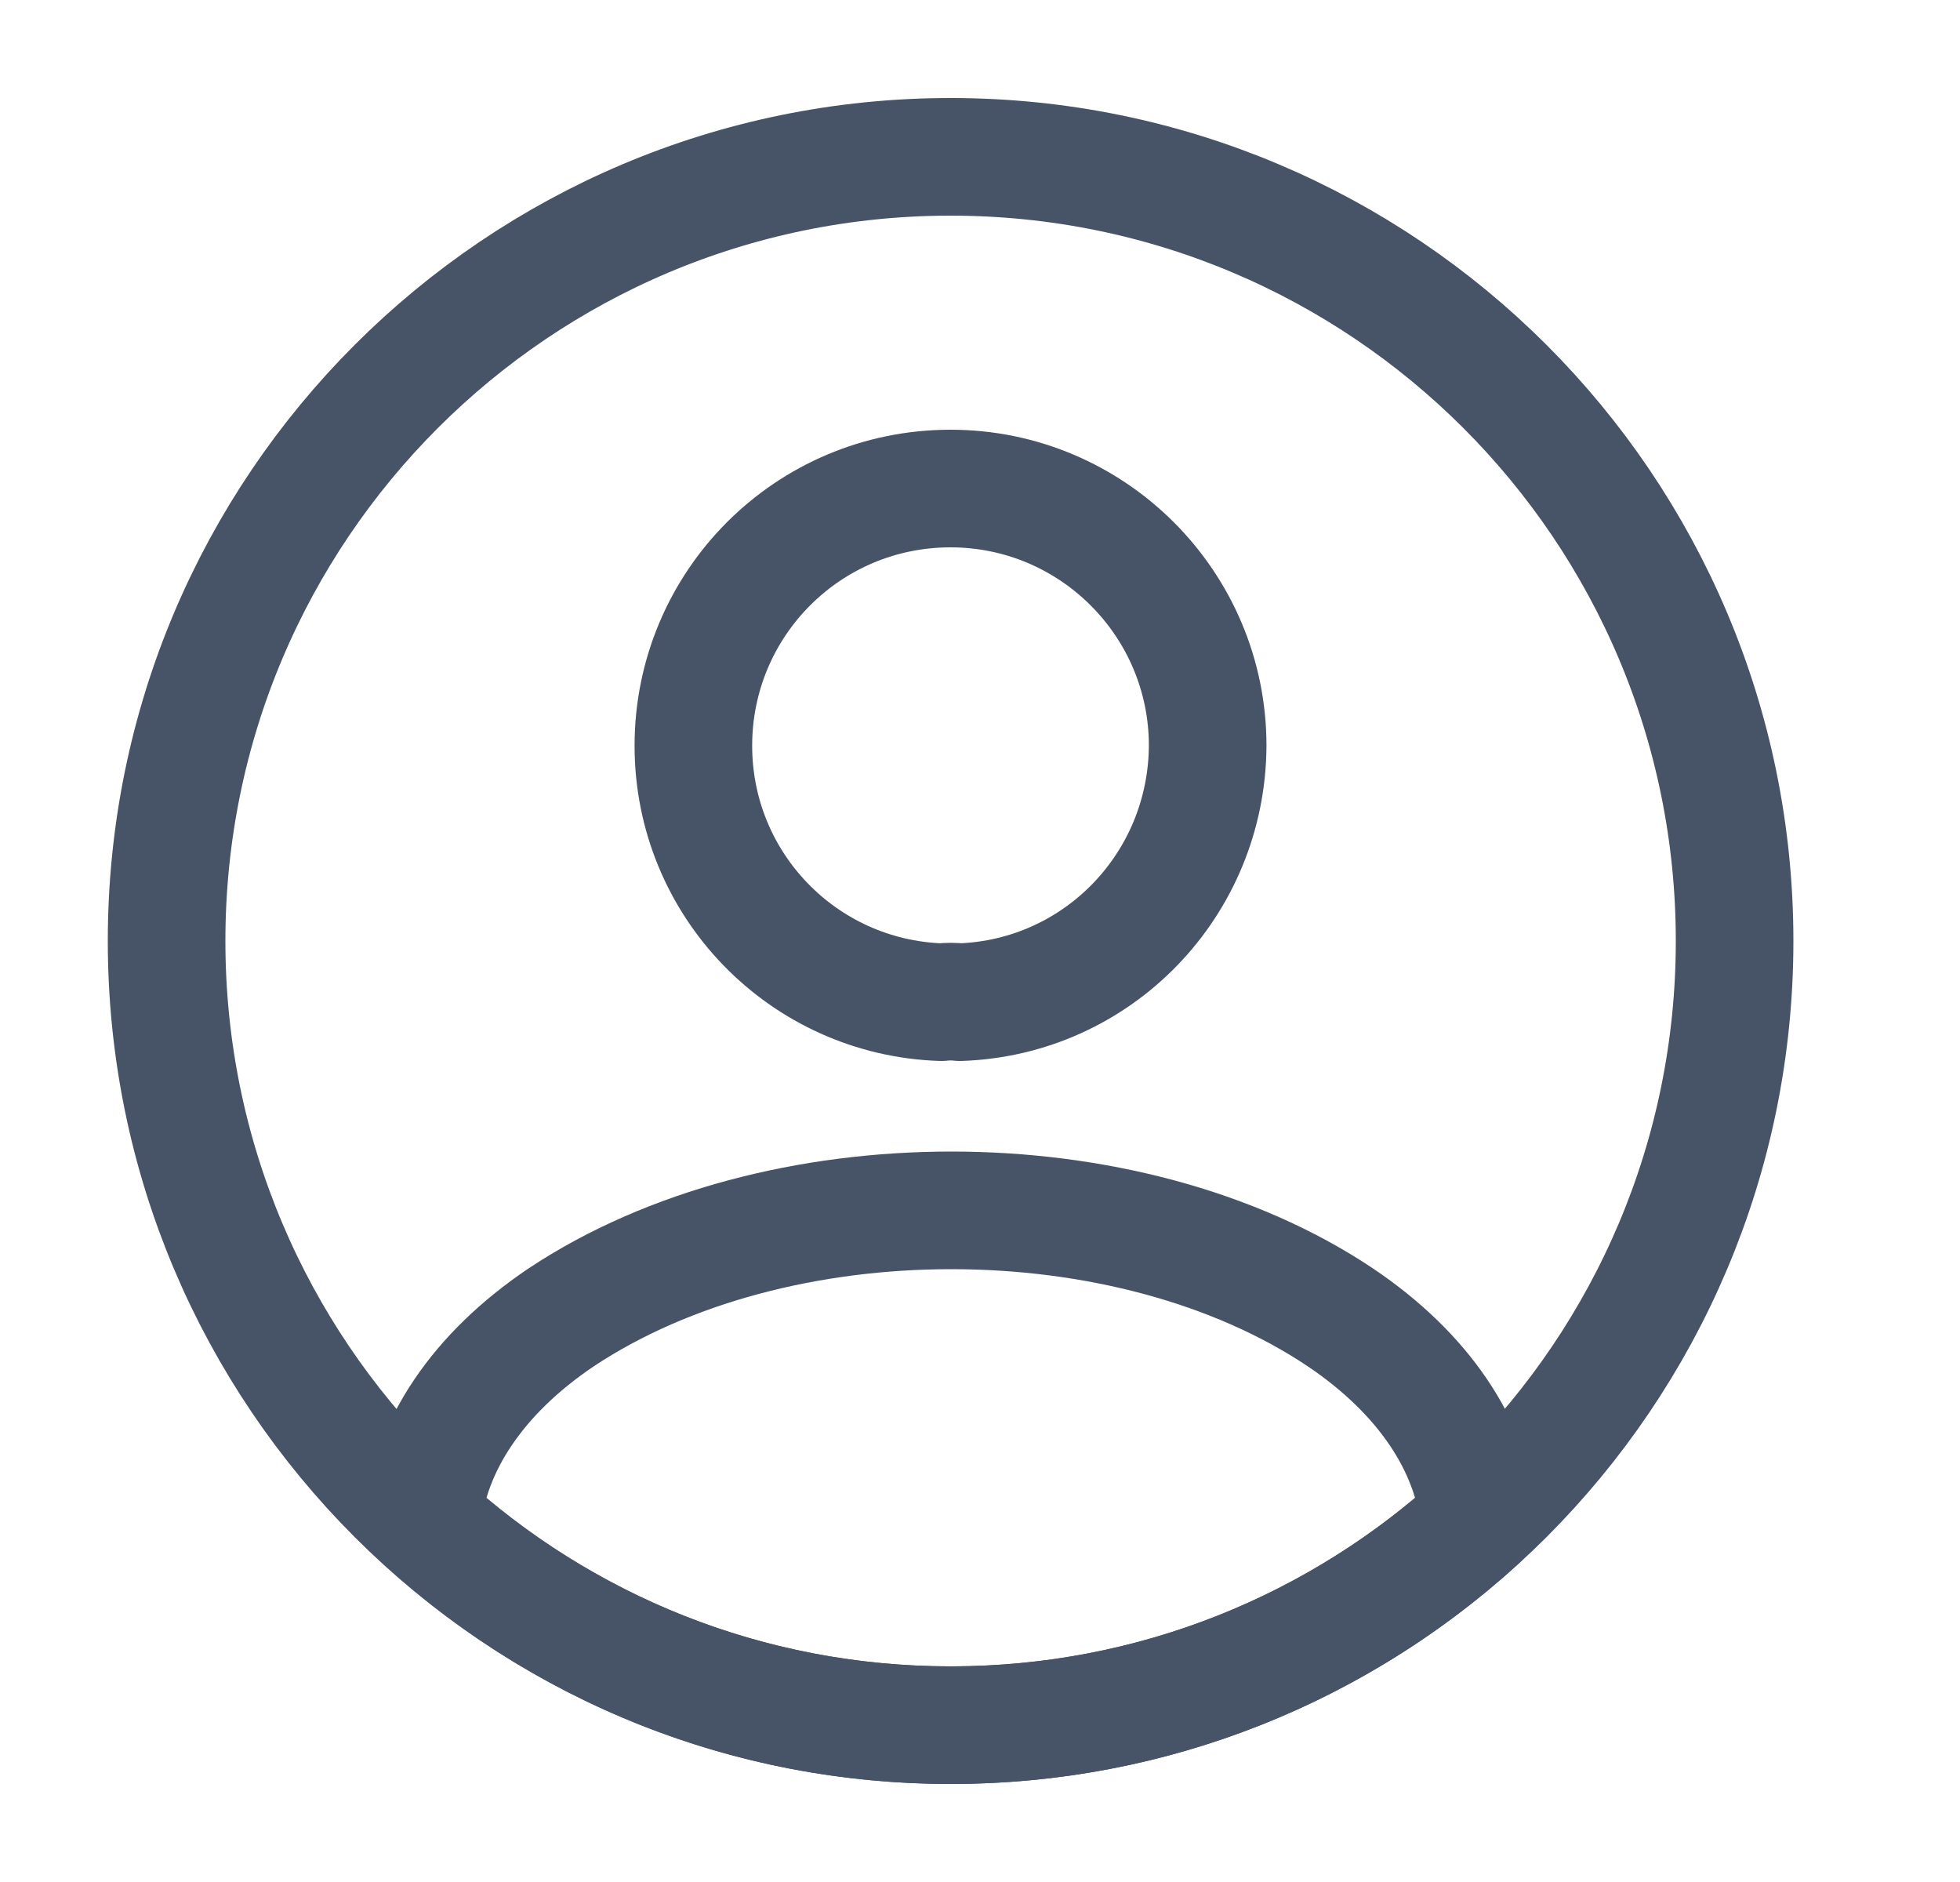 <svg width="25" height="24" viewBox="0 0 25 24" fill="none" xmlns="http://www.w3.org/2000/svg">
<path d="M12.244 12.78C12.174 12.771 12.084 12.771 12.004 12.78C10.244 12.72 8.844 11.28 8.844 9.51C8.844 7.7 10.304 6.23 12.124 6.23C13.934 6.23 15.404 7.7 15.404 9.51C15.394 11.28 14.004 12.72 12.244 12.78Z" stroke="#475467" stroke-width="1.5" stroke-linecap="round" stroke-linejoin="round"/>
<path d="M18.867 19.381C17.087 21.011 14.727 22 12.127 22C9.527 22 7.167 21.011 5.387 19.381C5.487 18.441 6.087 17.52 7.157 16.8C9.897 14.98 14.377 14.98 17.097 16.8C18.167 17.52 18.767 18.441 18.867 19.381Z" stroke="#475467" stroke-width="1.5" stroke-linecap="round" stroke-linejoin="round"/>
<path d="M12.125 22C17.648 22 22.125 17.523 22.125 12C22.125 6.477 17.648 2 12.125 2C6.602 2 2.125 6.477 2.125 12C2.125 17.523 6.602 22 12.125 22Z" stroke="#475467" stroke-width="1.5" stroke-linecap="round" stroke-linejoin="round"/>
</svg>
